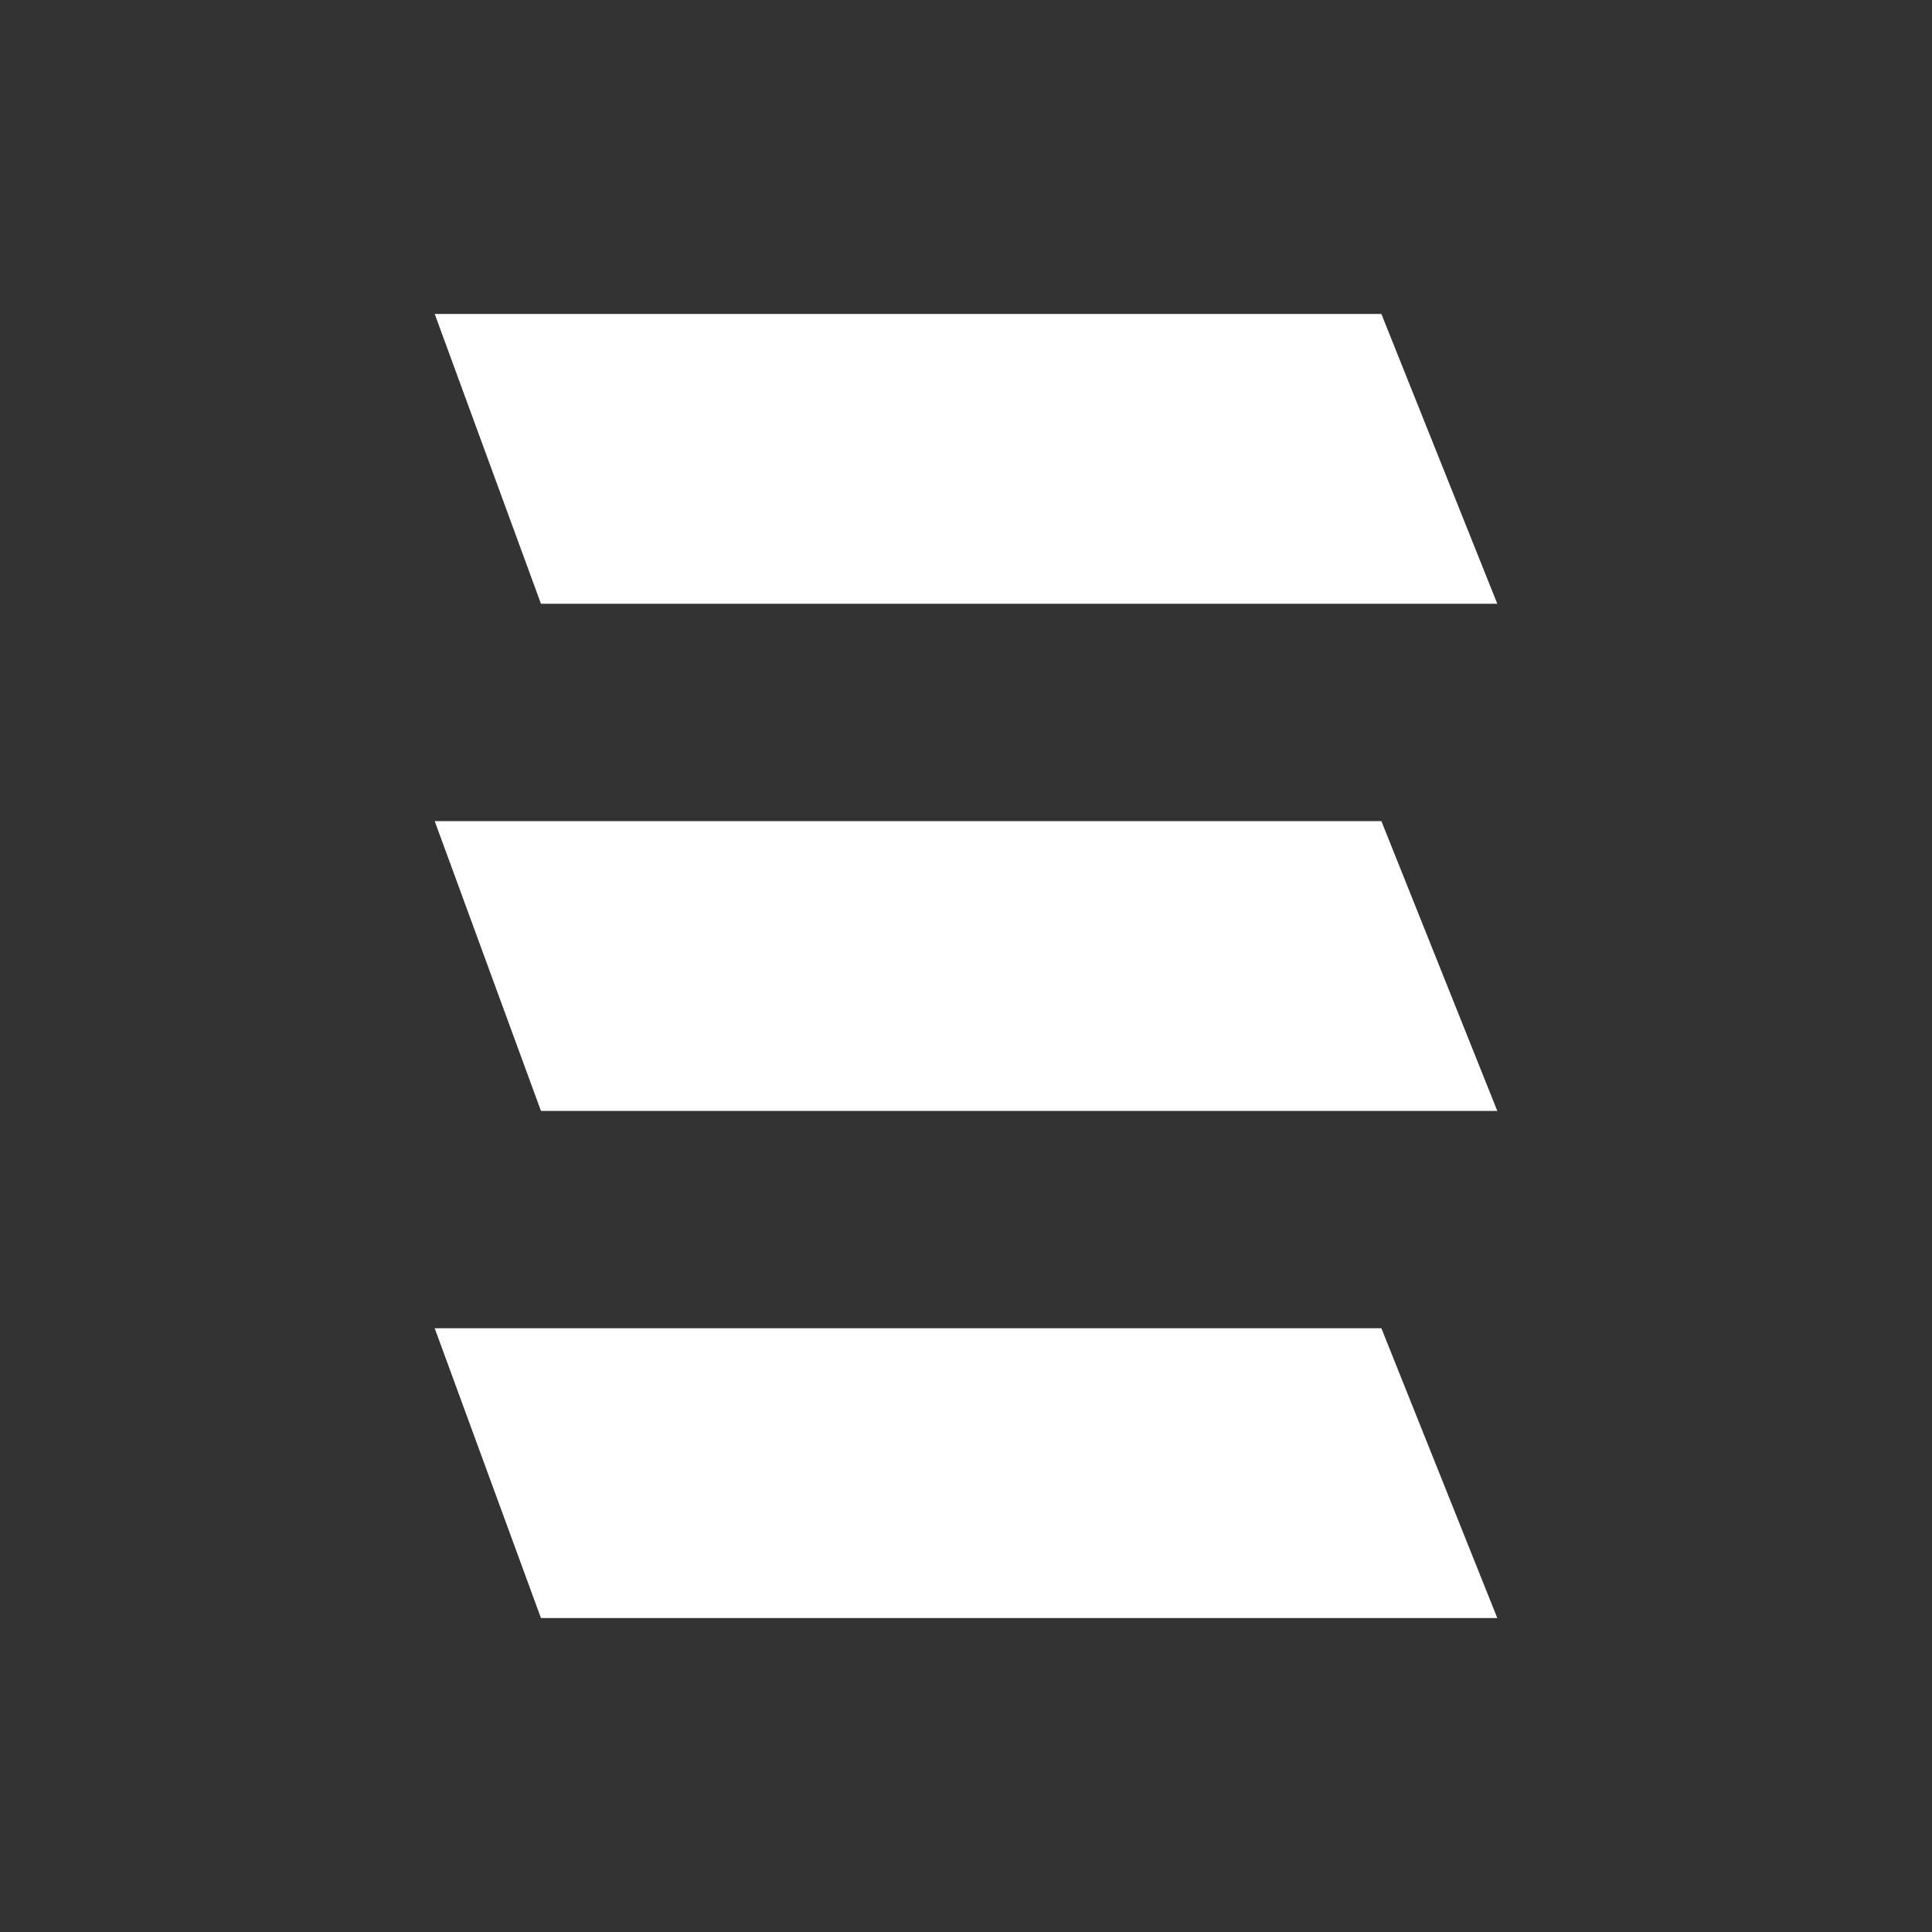 <?xml version="1.0" encoding="UTF-8" standalone="no"?><!DOCTYPE svg PUBLIC "-//W3C//DTD SVG 1.1//EN" "http://www.w3.org/Graphics/SVG/1.1/DTD/svg11.dtd"><svg width="100%" height="100%" viewBox="0 0 200 200" version="1.1" xmlns="http://www.w3.org/2000/svg" xmlns:xlink="http://www.w3.org/1999/xlink" xml:space="preserve" xmlns:serif="http://www.serif.com/" style="fill-rule:evenodd;clip-rule:evenodd;stroke-linejoin:round;stroke-miterlimit:2;"><rect x="0" y="0" width="200" height="200" fill="#333333" stroke="none"/><rect id="ic_option" x="0" y="0" width="200" height="200" style="fill:none;"/><g><path d="M45,32.5l98,0l12,30l-99,0l-11,-30Z" style="fill:#fff;"/><path d="M45,85l98,0l12,30l-99,0l-11,-30Z" style="fill:#fff;"/><path d="M45,137.5l98,0l12,30l-99,0l-11,-30Z" style="fill:#fff;"/></g></svg>